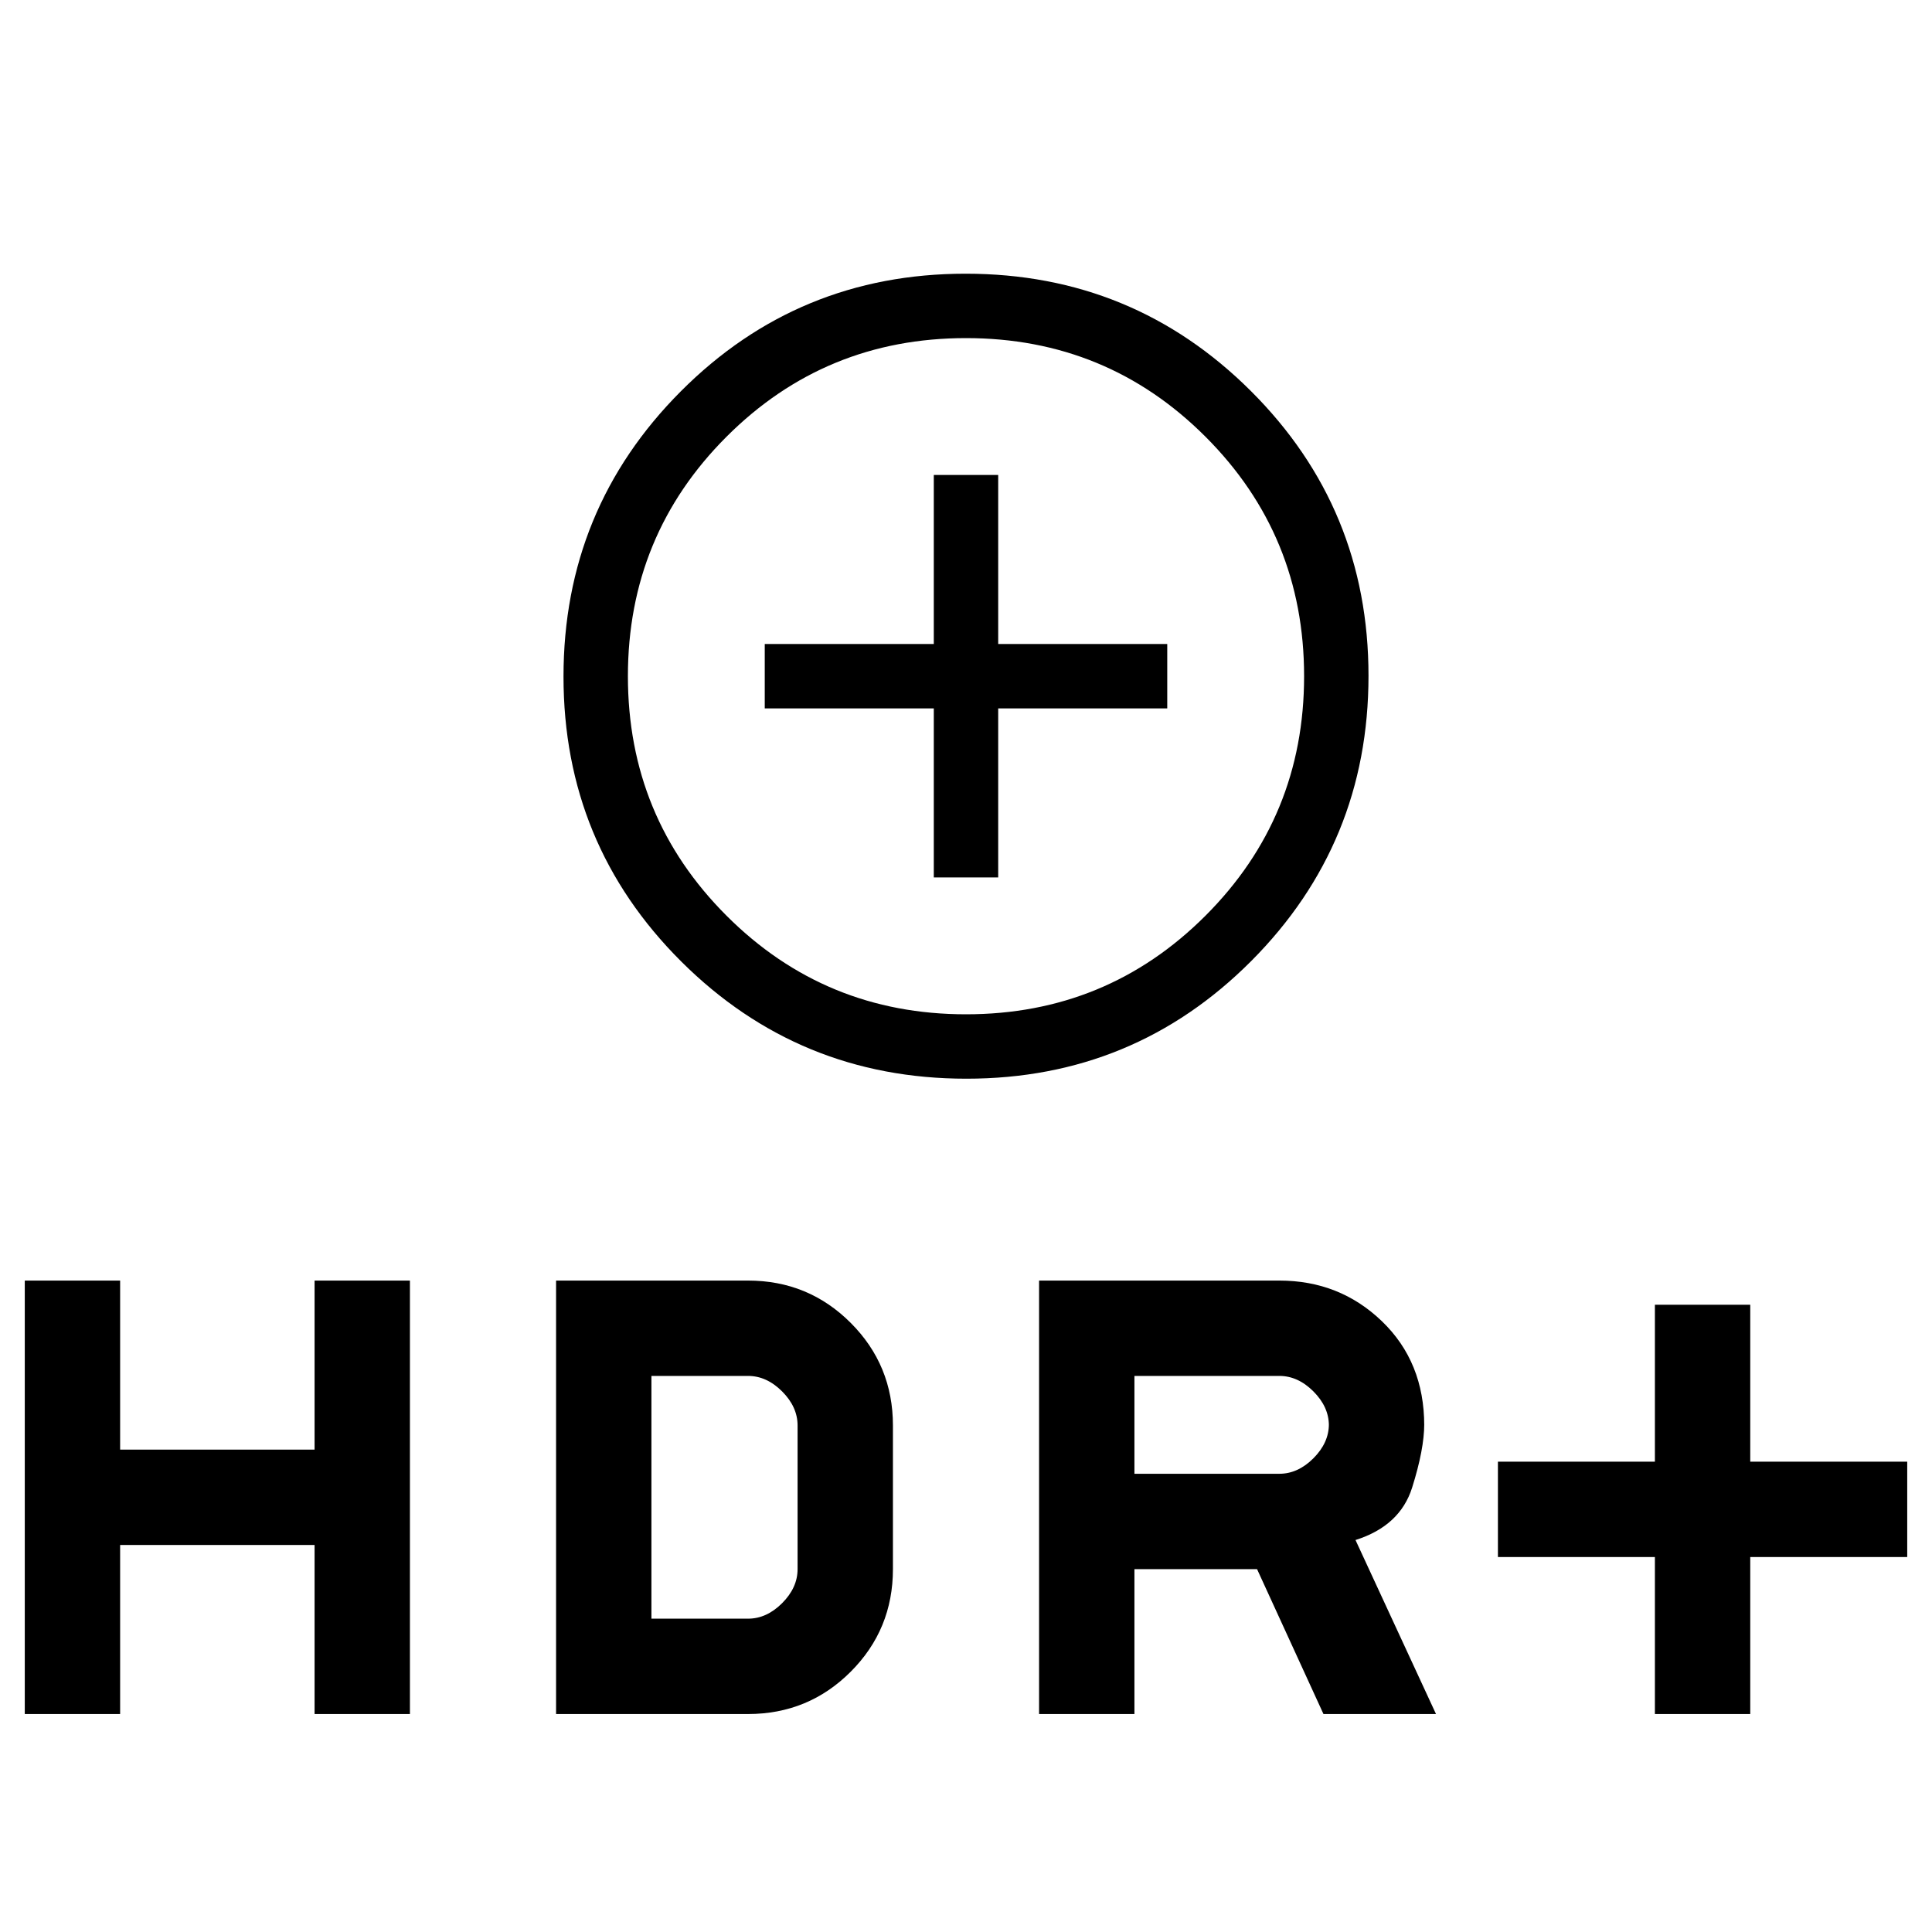 <svg xmlns="http://www.w3.org/2000/svg" height="20" viewBox="0 -960 960 960" width="20"><path d="M480.18-424q-83.26 0-141.72-58.28Q280-540.56 280-623.82q0-83.26 58.28-141.72Q396.56-824 479.82-824q83.26 0 141.72 58.28Q680-707.44 680-624.18q0 83.26-58.28 141.72Q563.44-424 480.18-424Zm-.18-32q70 0 119-49t49-119q0-70-49-119t-119-49q-70 0-119 49t-49 119q0 70 49 119t119 49Zm-16-68h32v-84h84v-32h-84v-84h-32v84h-84v32h84v84Zm16-112Zm342.31 527.69v-78h-78v-47.38h78v-78h47.38v78h78v47.38h-78v78h-47.38Zm-306 0v-215.38h119.38q30 0 51 20.23t21 51.77v-.62q0 12.39-6 31.46-6 19.08-28.15 26.08l40 86.46h-55.92l-33-72h-60.93v72h-47.38Zm47.38-119.38h72q9.23 0 16.93-7.69 7.69-7.7 7.69-16.93v.62q0-9.23-7.69-16.93-7.7-7.69-16.93-7.69h-72v48.62ZM12.31-108.31v-215.38h47.38v84h96.62v-84h47.38v215.38h-47.38v-84H59.69v84H12.31Zm264 0v-215.38h95.38q30 0 51 21t21 51v71.38q0 30-21 51t-51 21h-95.38Zm47.38-47.38h48q9.23 0 16.93-7.69 7.69-7.7 7.69-16.93v-71.38q0-9.23-7.69-16.93-7.7-7.69-16.93-7.69h-48v120.62Z"/></svg>